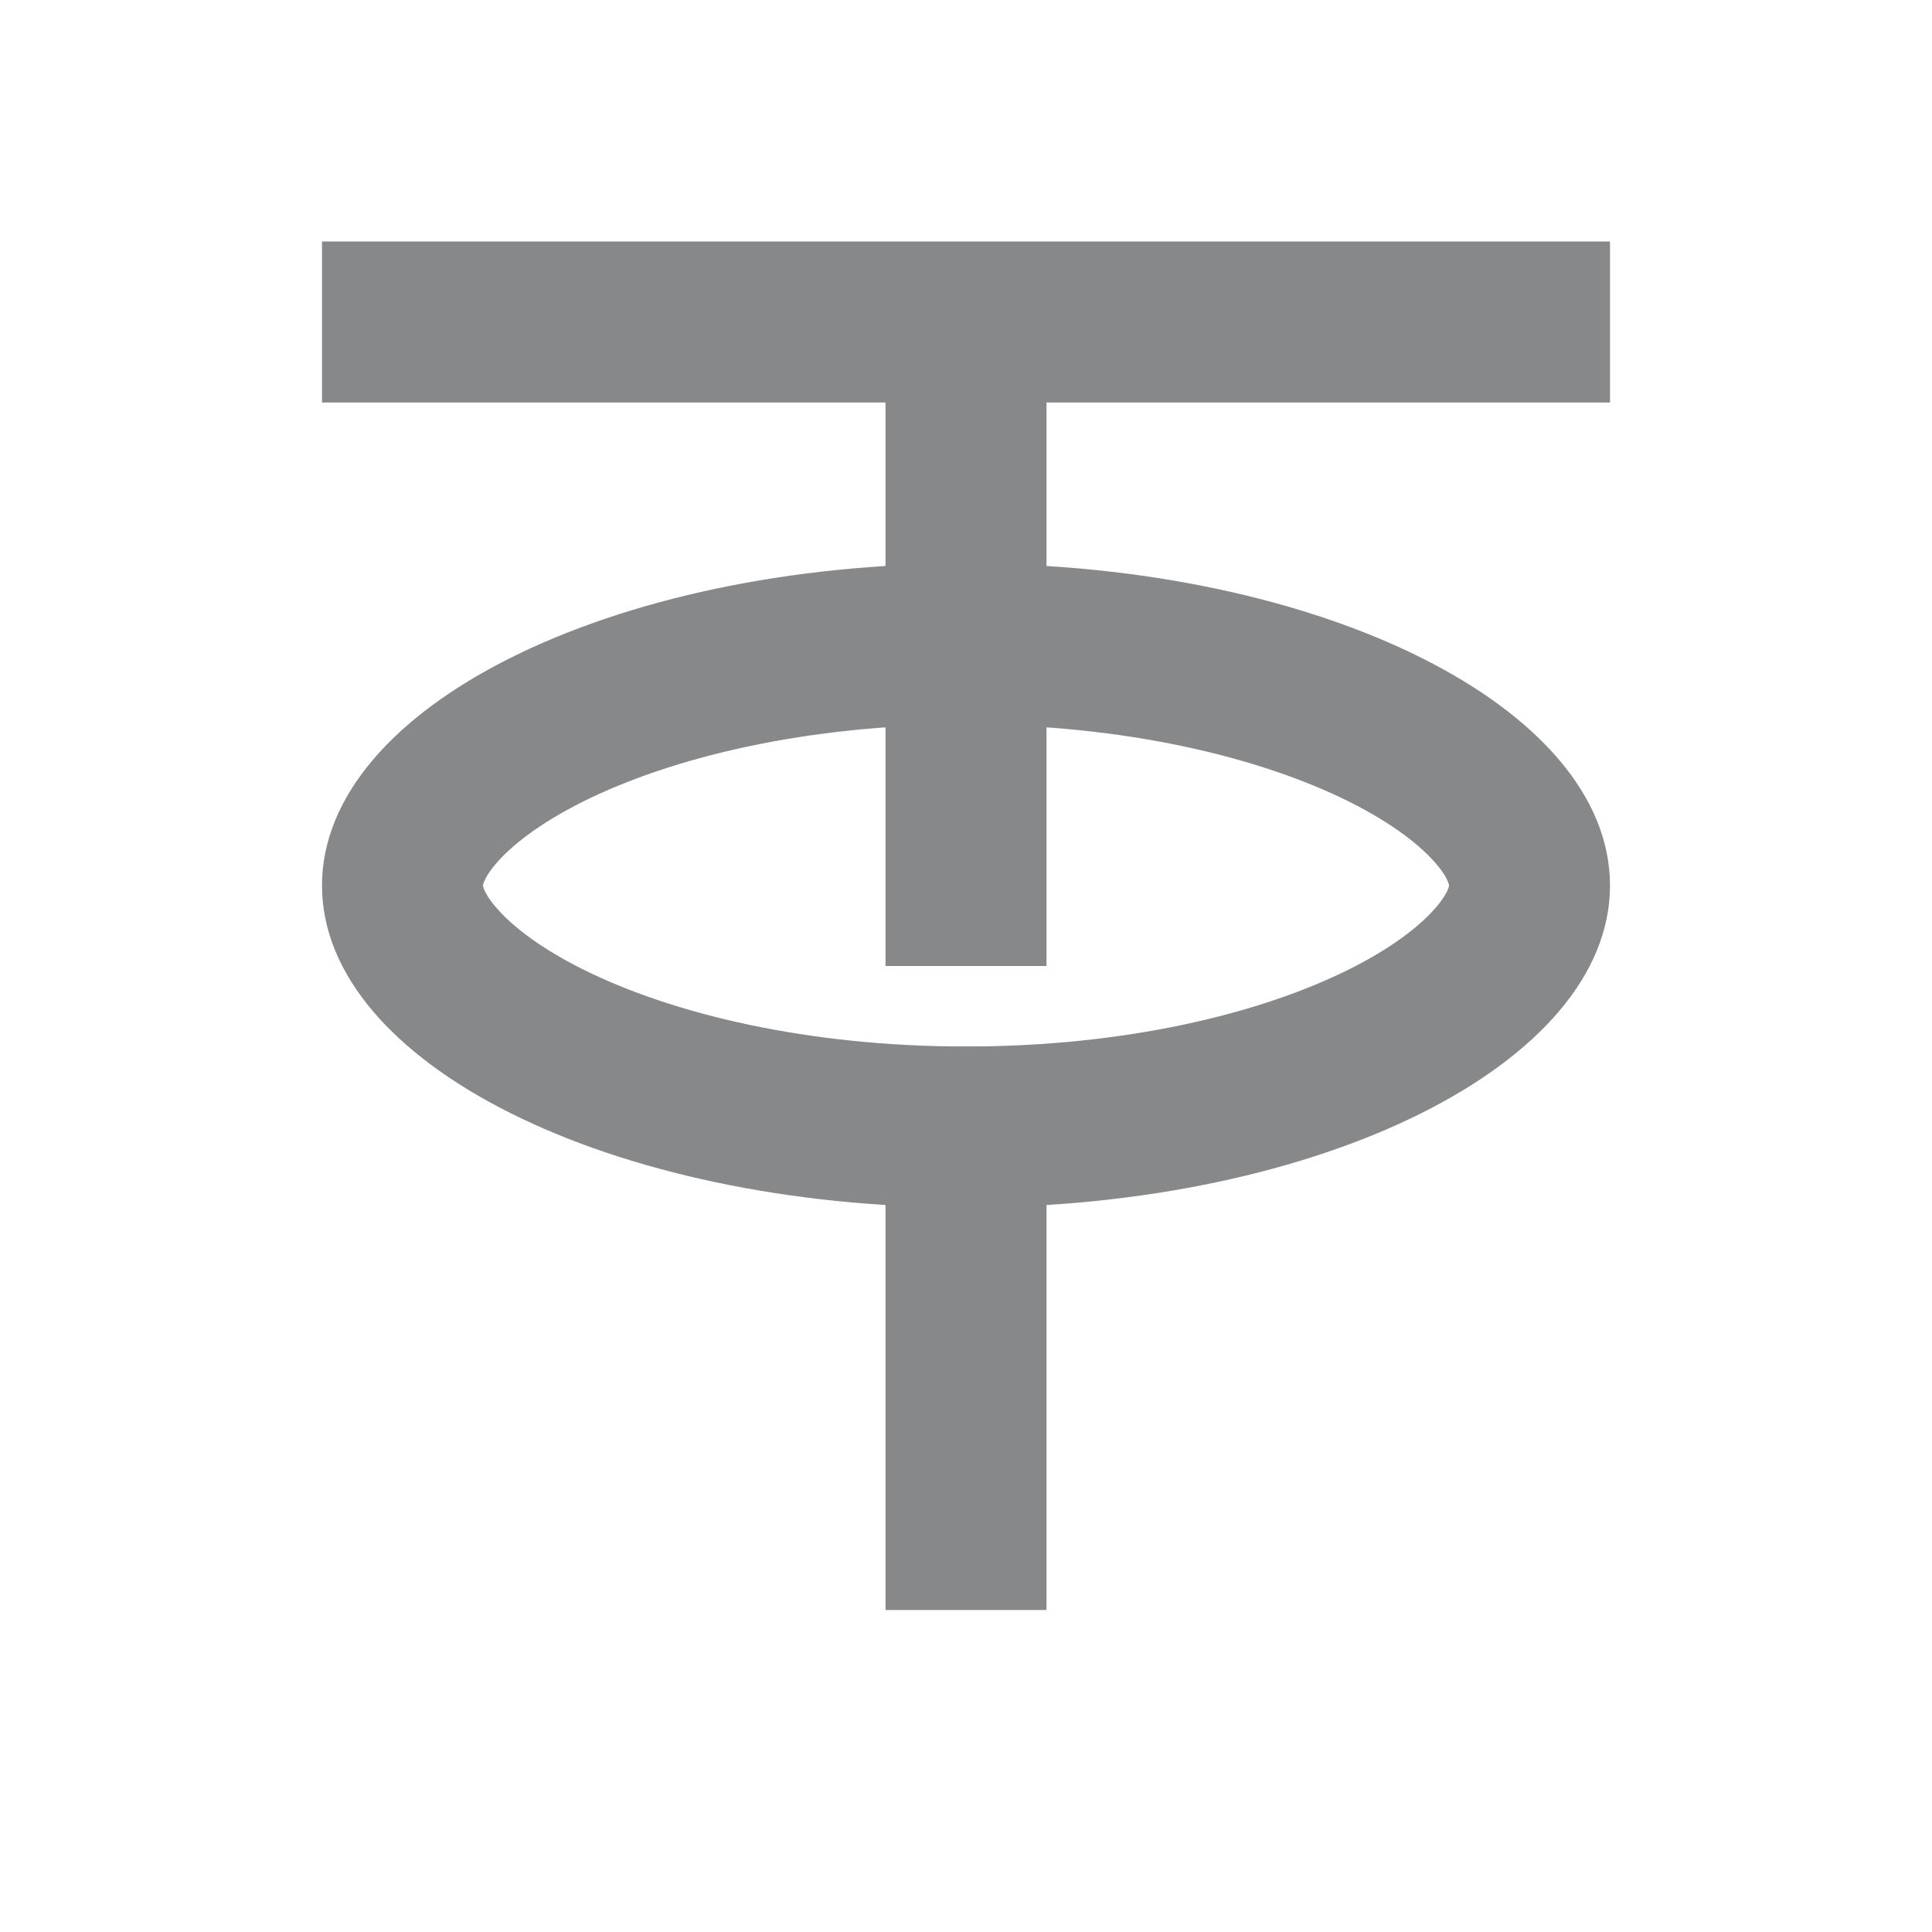 <svg width="24" height="24" viewBox="0 0 24 24" fill="none" xmlns="http://www.w3.org/2000/svg">
<g id="usdt">
<path id="Ellipse 13 (Stroke)" fill-rule="evenodd" clip-rule="evenodd" d="M17.999 11.011C18 11.005 18 11.002 18 11C18 10.998 18 10.995 17.999 10.989C17.997 10.983 17.994 10.971 17.986 10.951C17.97 10.912 17.932 10.838 17.844 10.735C17.662 10.519 17.32 10.239 16.762 9.96C15.647 9.403 13.966 9 12 9C10.034 9 8.353 9.403 7.238 9.96C6.68 10.239 6.338 10.519 6.156 10.735C6.068 10.838 6.03 10.912 6.014 10.951C6.006 10.971 6.002 10.983 6.001 10.989C6 10.995 6 10.998 6 11C6 11.002 6 11.005 6.001 11.011C6.002 11.017 6.006 11.029 6.014 11.049C6.03 11.088 6.068 11.162 6.156 11.265C6.338 11.481 6.68 11.761 7.238 12.04C8.353 12.597 10.034 13 12 13C13.966 13 15.647 12.597 16.762 12.04C17.32 11.761 17.662 11.481 17.844 11.265C17.932 11.162 17.97 11.088 17.986 11.049C17.994 11.029 17.997 11.017 17.999 11.011ZM12 15C16.418 15 20 13.209 20 11C20 8.791 16.418 7 12 7C7.582 7 4 8.791 4 11C4 13.209 7.582 15 12 15Z" fill="#87888A"/>
<path id="Vector 102 (Stroke)" fill-rule="evenodd" clip-rule="evenodd" d="M11 5H4V3H20V5H13V12H11V5ZM11 20V13H13V20H11Z" fill="#87888A"/>
</g>
</svg>
